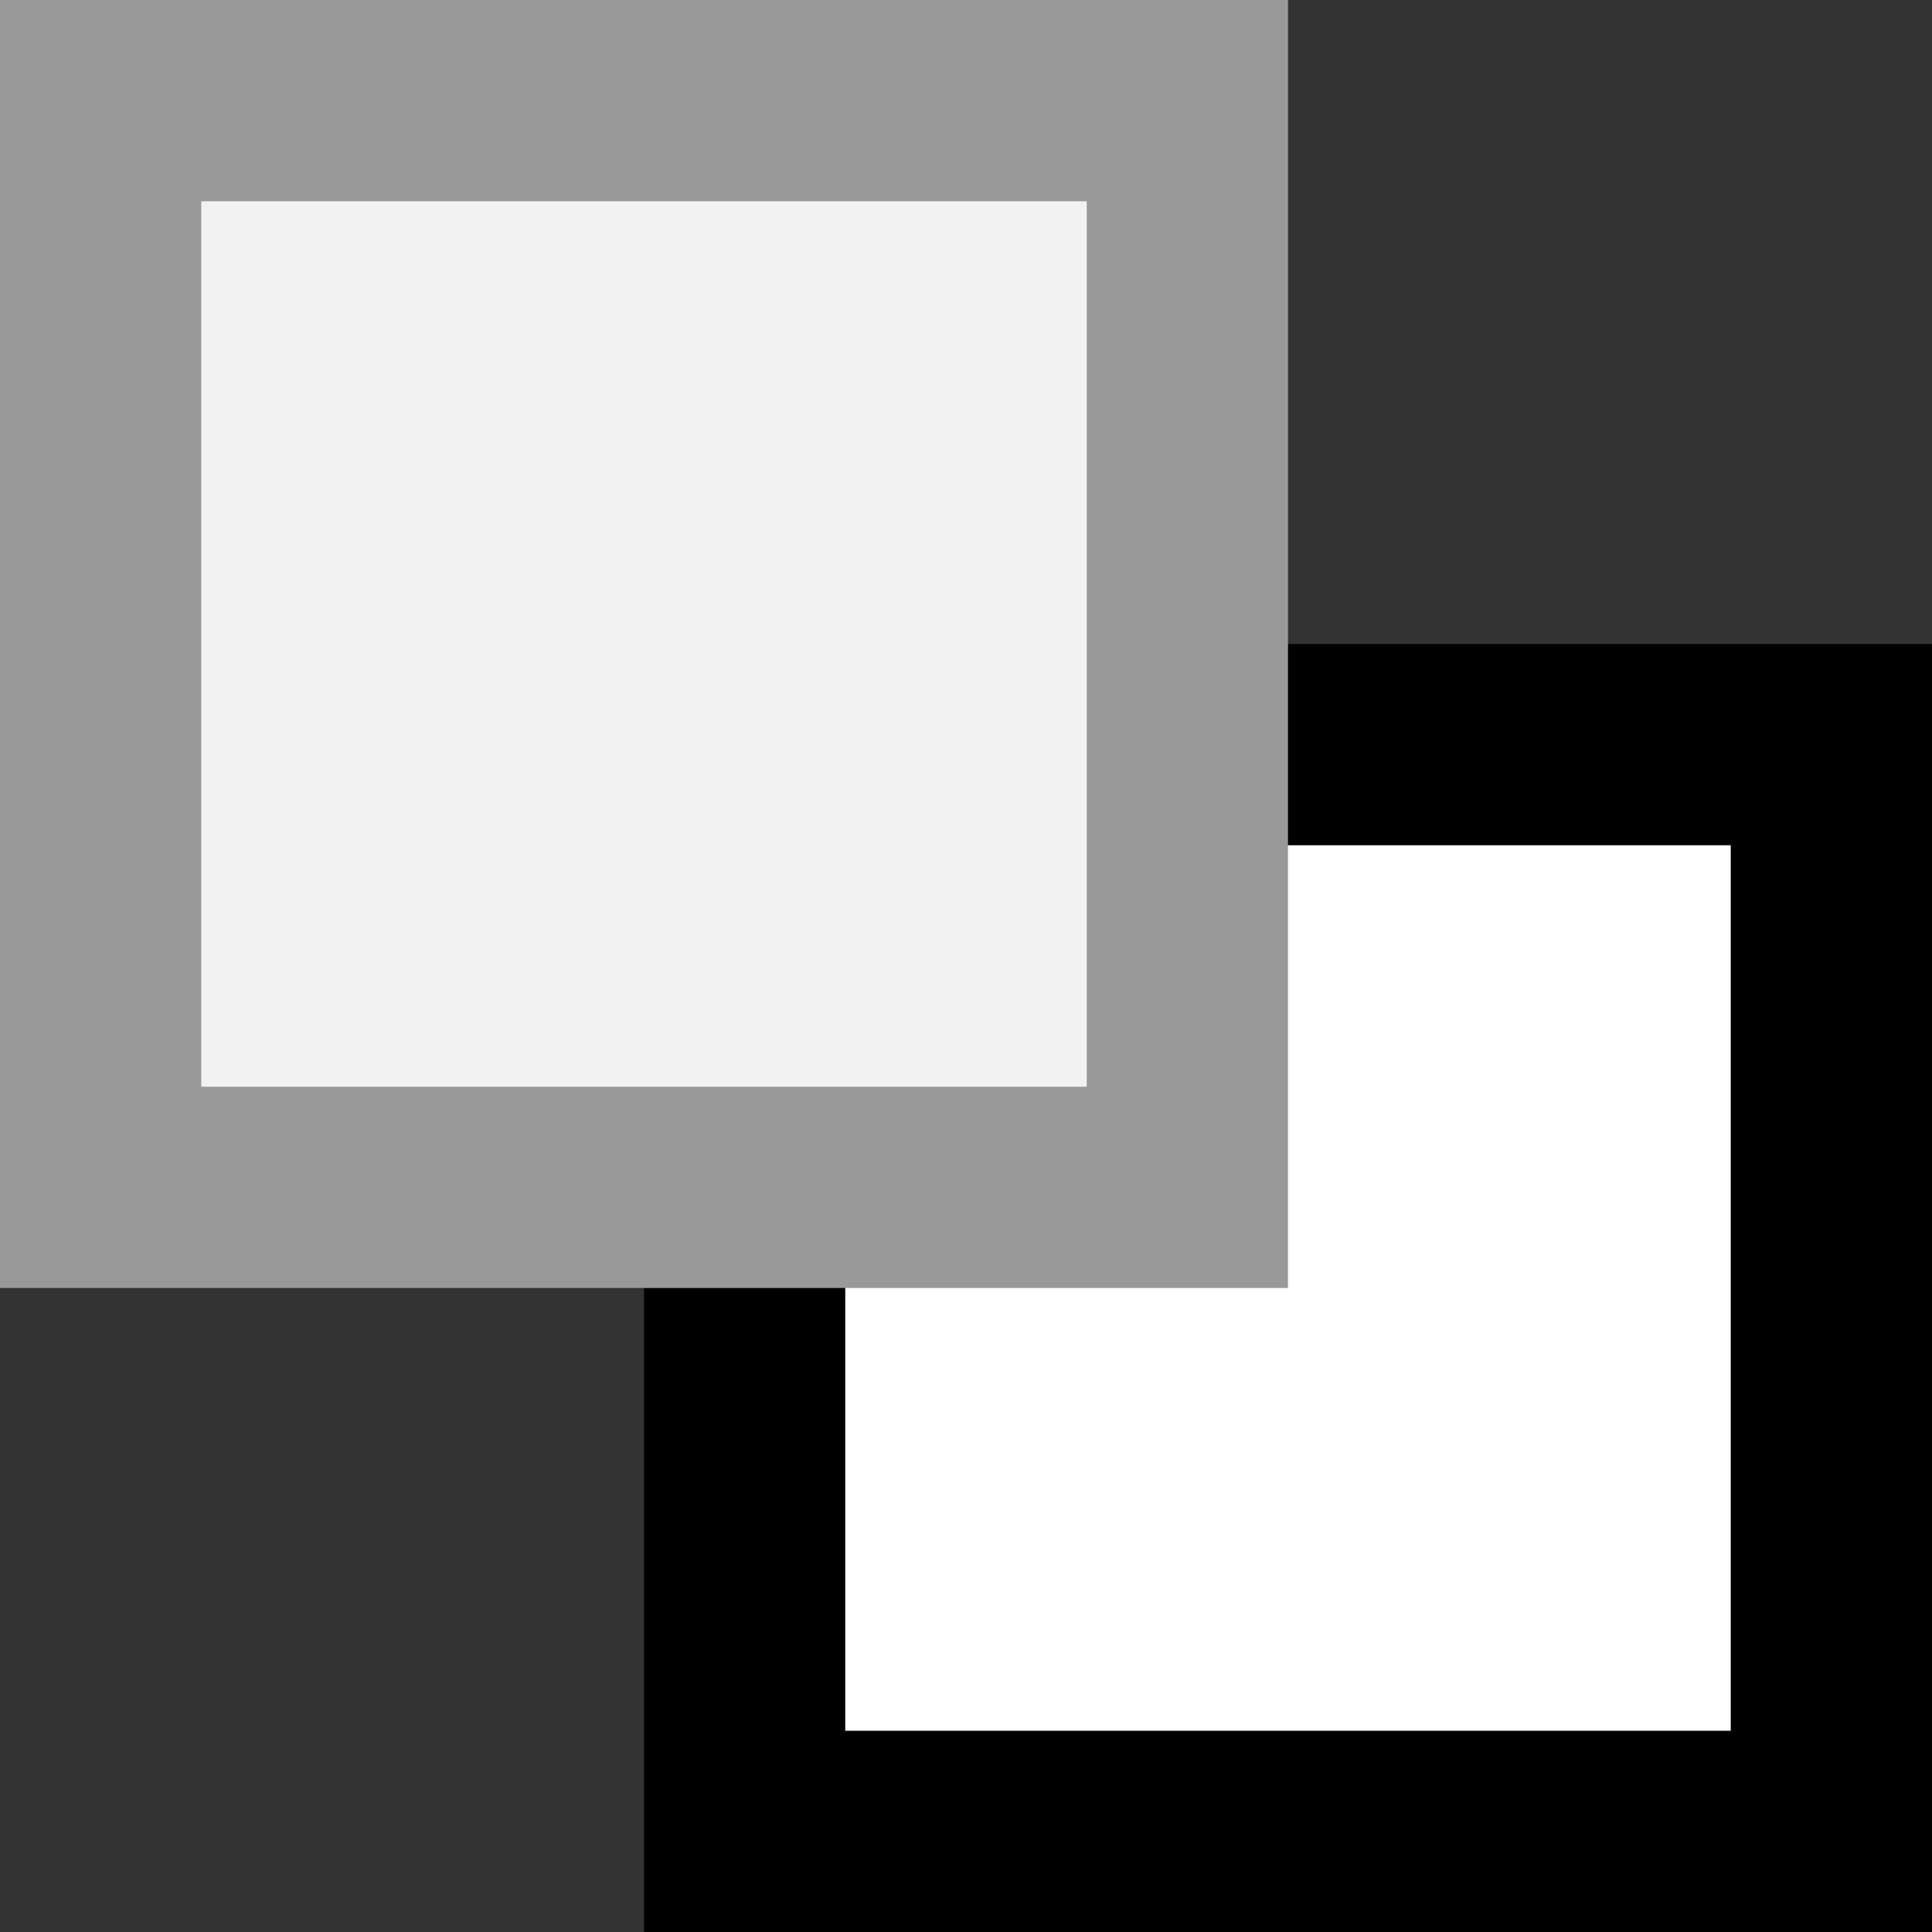 <svg id="Layer_2" data-name="Layer 2" xmlns="http://www.w3.org/2000/svg" viewBox="0 0 96 96"><rect x="0" y="0" width="96" height="96" fill="#333333" stroke="none"/><defs><style>.cls-1{fill:#fff;}.cls-2{fill:#f2f2f2;}.cls-3{fill:#999;}</style></defs><title>X-Mouse Controls</title><rect class="cls-1" x="37" y="37" width="54" height="54"/><path d="M86,42V86H42V42H86M96,32H32V96H96V32Z"/><rect class="cls-2" x="5" y="5" width="54" height="54"/><path class="cls-3" d="M54,10V54H10V10H54M64,0H0V64H64V0Z"/></svg>